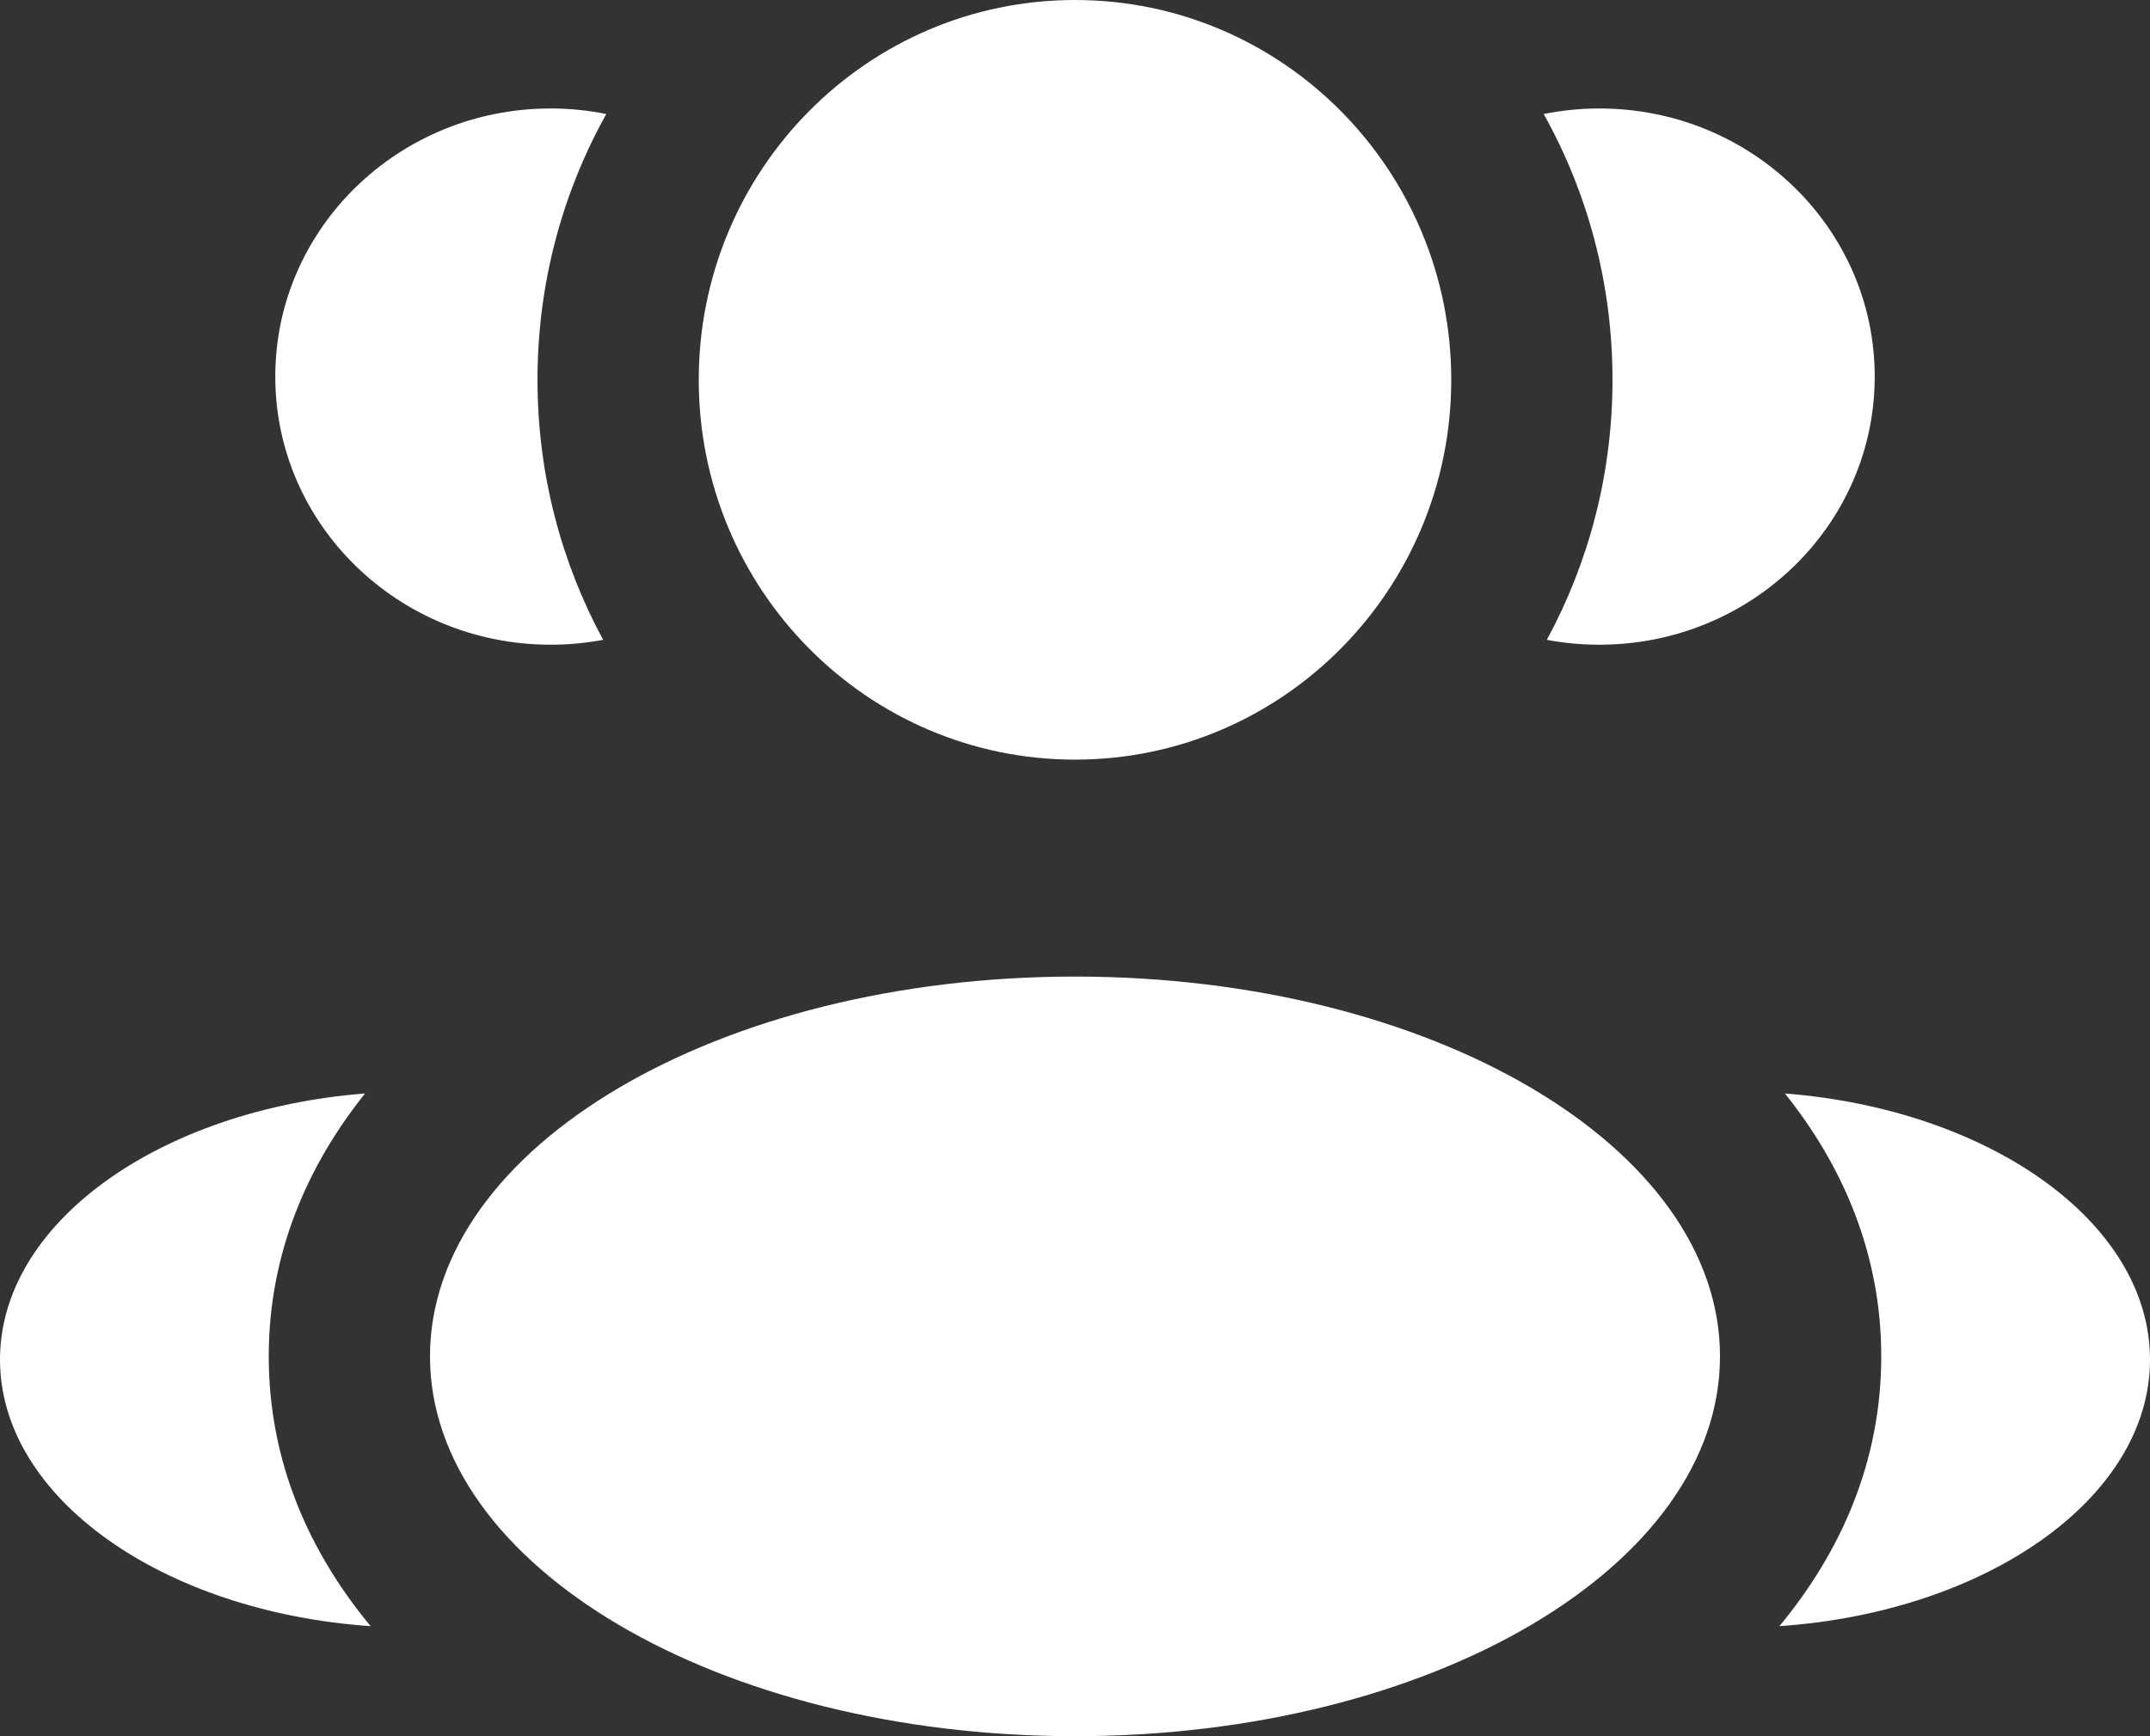 <svg width="26" height="21" viewBox="0 0 26 21" fill="none" xmlns="http://www.w3.org/2000/svg">
<rect x="0" y="0" width="26" height="21" fill="#333333" stroke="none"/>
<path d="M17.55 4.594C17.55 7.131 15.513 9.188 13 9.188C10.487 9.188 8.45 7.131 8.45 4.594C8.45 2.057 10.487 0 13 0C15.513 0 17.55 2.057 17.55 4.594Z" fill="white"/>
<path d="M20.8 16.406C20.8 18.943 17.308 21 13 21C8.692 21 5.2 18.943 5.2 16.406C5.2 13.869 8.692 11.812 13 11.812C17.308 11.812 20.8 13.869 20.8 16.406Z" fill="white"/>
<path d="M6.659 1.312C6.889 1.312 7.115 1.335 7.332 1.379C6.802 2.329 6.5 3.426 6.5 4.594C6.5 5.733 6.788 6.805 7.294 7.739C7.088 7.778 6.876 7.798 6.659 7.798C4.82 7.798 3.329 6.346 3.329 4.555C3.329 2.764 4.82 1.312 6.659 1.312Z" fill="white"/>
<path d="M4.482 19.669C3.743 18.778 3.25 17.685 3.25 16.406C3.25 15.167 3.714 14.101 4.415 13.226C1.938 13.42 0 14.787 0 16.445C0 18.118 1.972 19.496 4.482 19.669Z" fill="white"/>
<path d="M19.5 4.594C19.5 5.733 19.212 6.805 18.706 7.739C18.912 7.778 19.124 7.798 19.341 7.798C21.18 7.798 22.671 6.346 22.671 4.555C22.671 2.764 21.18 1.312 19.341 1.312C19.111 1.312 18.886 1.335 18.668 1.379C19.198 2.329 19.5 3.426 19.5 4.594Z" fill="white"/>
<path d="M21.518 19.669C24.027 19.496 26 18.118 26 16.445C26 14.787 24.062 13.42 21.585 13.226C22.286 14.101 22.75 15.167 22.75 16.406C22.75 17.685 22.257 18.778 21.518 19.669Z" fill="white"/>
</svg>

